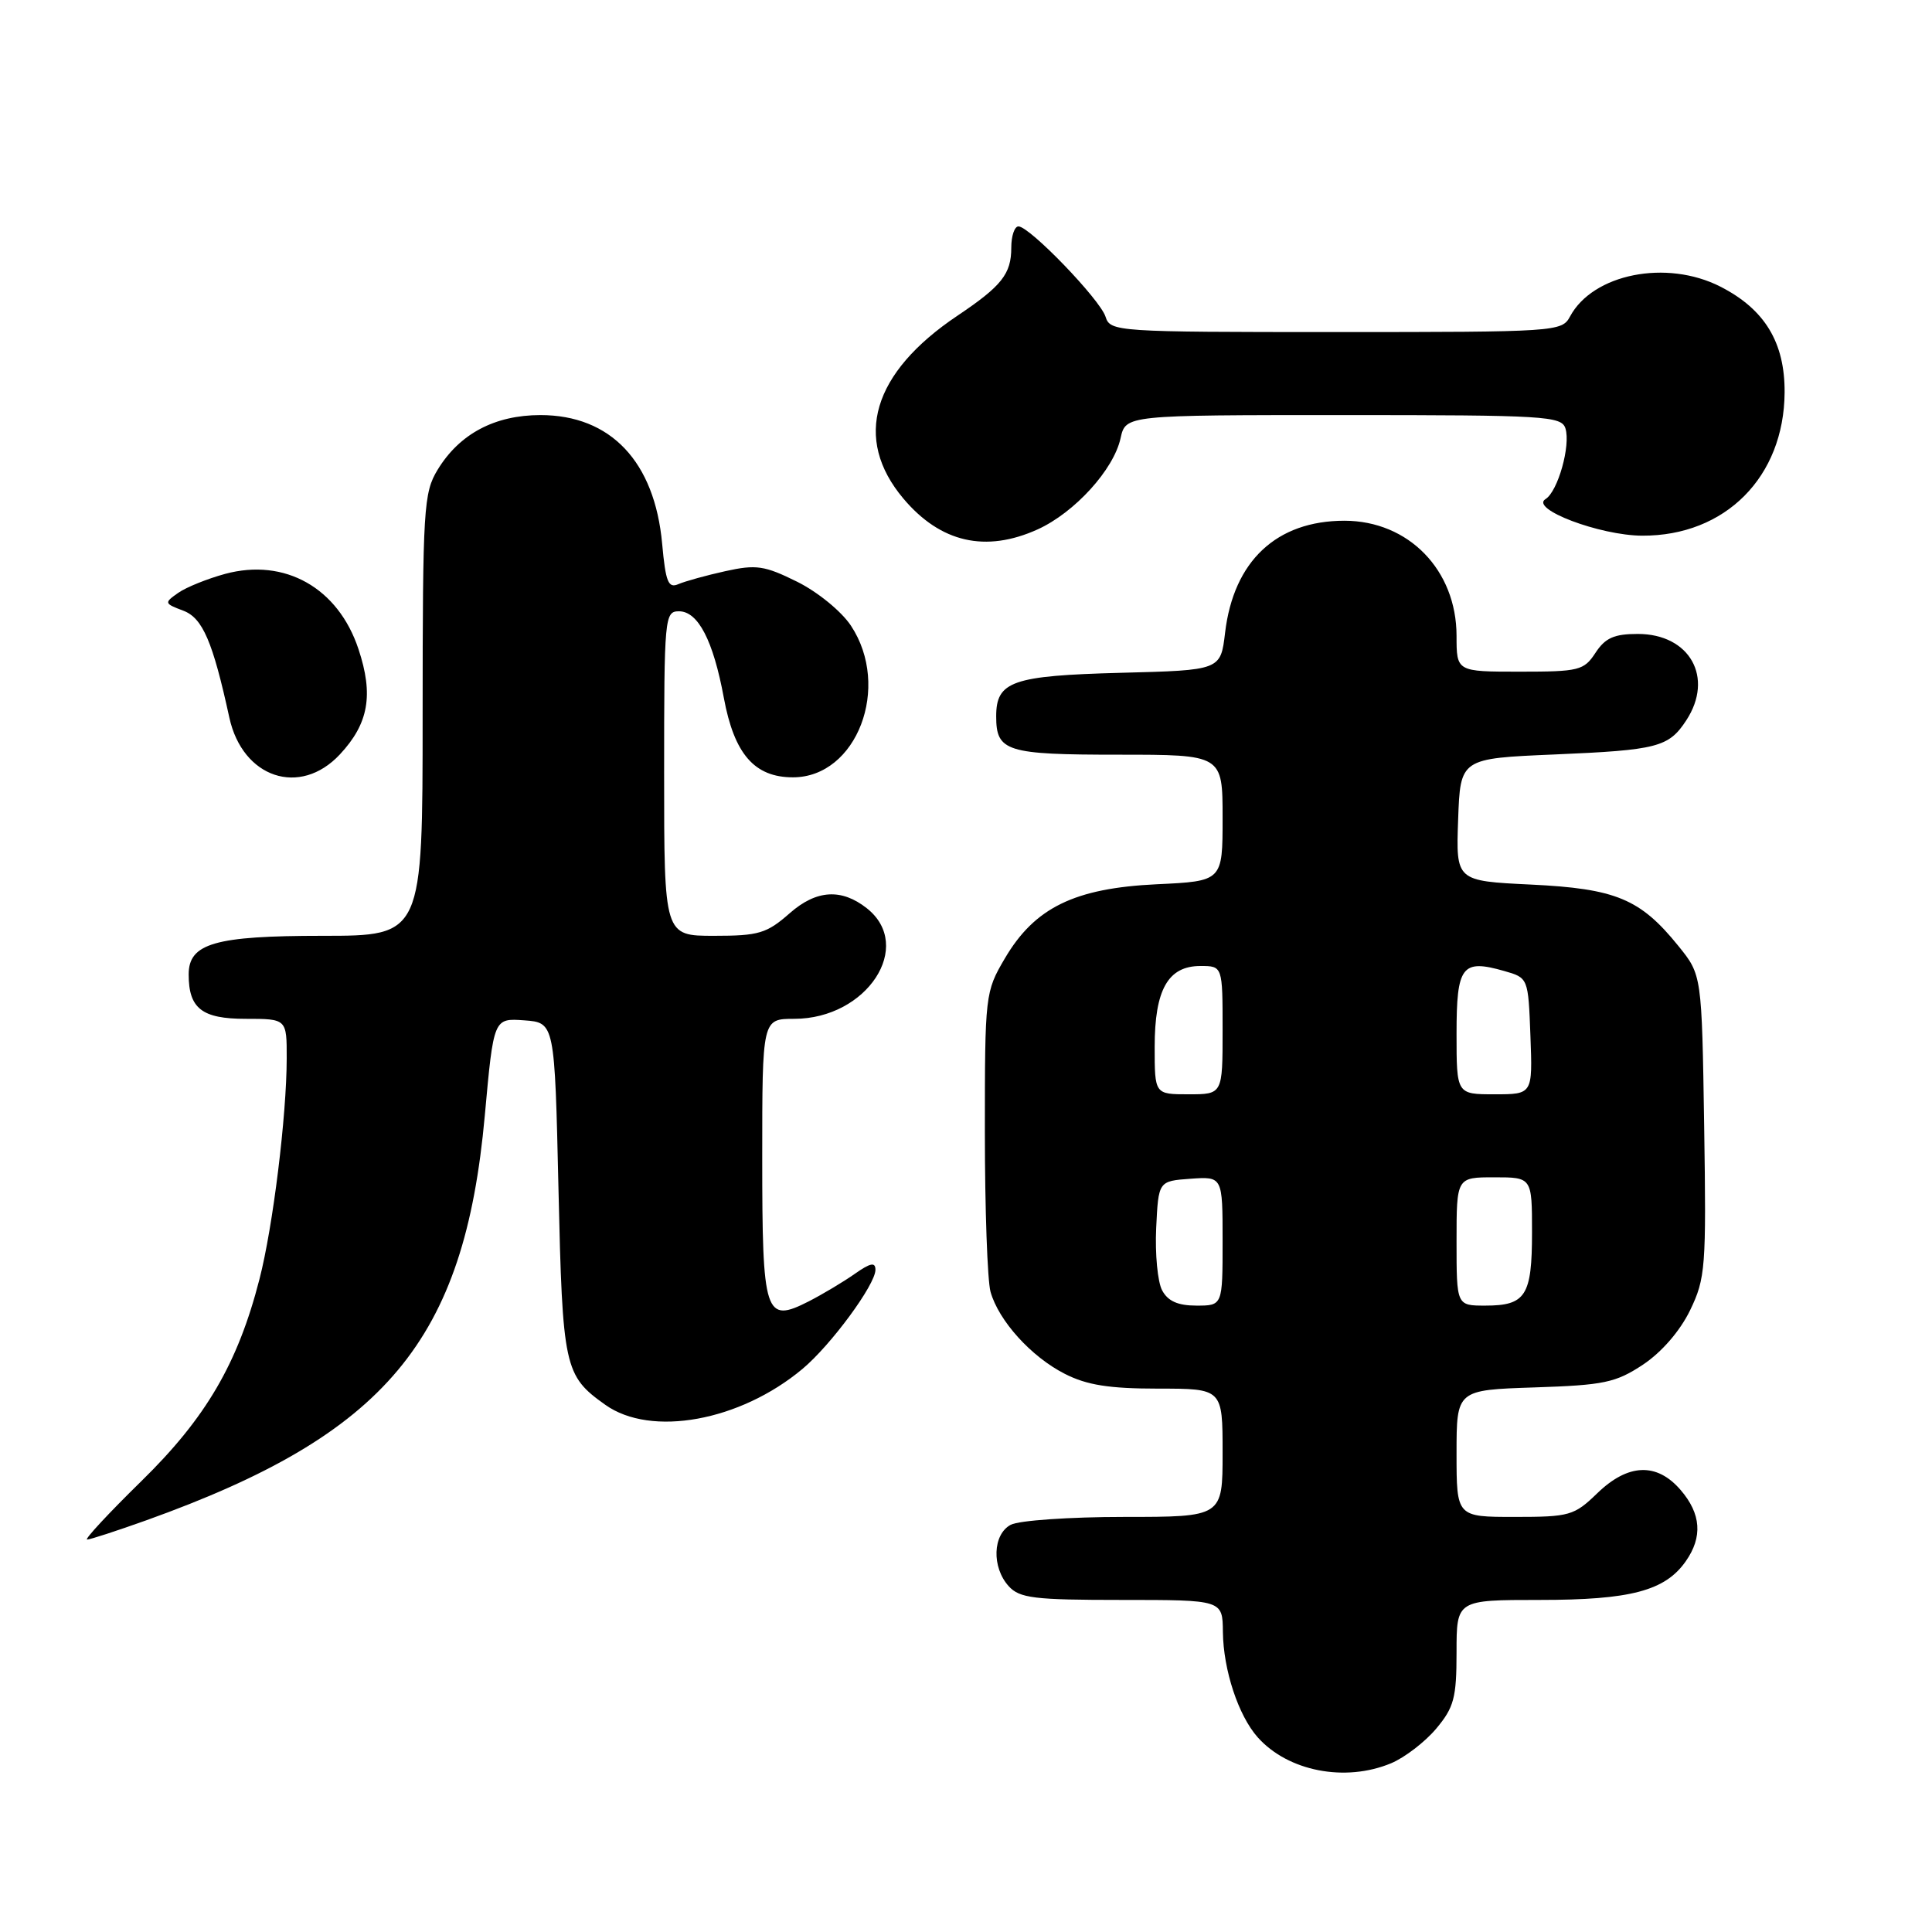 <?xml version="1.0" encoding="UTF-8" standalone="no"?>
<!DOCTYPE svg PUBLIC "-//W3C//DTD SVG 1.1//EN" "http://www.w3.org/Graphics/SVG/1.1/DTD/svg11.dtd" >
<svg xmlns="http://www.w3.org/2000/svg" xmlns:xlink="http://www.w3.org/1999/xlink" version="1.1" viewBox="0 0 256 256">
 <g >
 <path fill="currentColor"
d=" M 184.33 233.64 C 186.12 232.89 188.81 230.83 190.30 229.06 C 192.66 226.24 193.00 224.99 193.00 218.92 C 193.00 212.00 193.00 212.00 204.03 212.00 C 216.06 212.00 220.63 210.79 223.37 206.88 C 225.63 203.66 225.41 200.59 222.69 197.43 C 219.53 193.76 215.72 193.91 211.63 197.88 C 208.58 200.83 207.97 201.00 200.70 201.00 C 193.00 201.00 193.00 201.00 193.00 192.59 C 193.00 184.18 193.00 184.18 203.33 183.84 C 212.55 183.54 214.09 183.21 217.71 180.82 C 220.18 179.17 222.60 176.38 223.94 173.63 C 225.99 169.38 226.10 167.98 225.81 149.15 C 225.50 129.18 225.50 129.18 222.39 125.34 C 217.35 119.10 214.10 117.75 202.85 117.21 C 192.92 116.73 192.92 116.73 193.21 108.61 C 193.50 100.50 193.50 100.50 206.00 99.97 C 219.62 99.39 221.11 99.01 223.44 95.45 C 227.15 89.78 223.91 84.00 217.02 84.00 C 213.88 84.00 212.70 84.53 211.41 86.50 C 209.88 88.84 209.23 89.00 201.38 89.00 C 193.00 89.00 193.00 89.00 193.00 84.25 C 192.99 75.53 186.64 69.01 178.15 69.00 C 169.15 69.00 163.46 74.33 162.33 83.84 C 161.74 88.81 161.74 88.81 148.52 89.15 C 134.12 89.53 132.00 90.27 132.00 94.92 C 132.00 99.58 133.34 100.00 148.20 100.00 C 162.00 100.00 162.00 100.00 162.00 108.38 C 162.00 116.76 162.00 116.76 153.25 117.17 C 142.37 117.69 137.10 120.27 133.15 126.99 C 130.54 131.43 130.50 131.78 130.50 150.00 C 130.50 160.18 130.84 169.70 131.25 171.17 C 132.33 175.01 136.64 179.78 141.09 182.04 C 144.01 183.53 146.96 184.00 153.46 184.00 C 162.00 184.00 162.00 184.00 162.00 192.50 C 162.00 201.00 162.00 201.00 148.93 201.00 C 141.75 201.00 135.00 201.47 133.93 202.04 C 131.53 203.32 131.39 207.66 133.65 210.17 C 135.10 211.77 137.00 212.00 148.65 212.00 C 162.00 212.00 162.00 212.00 162.04 216.25 C 162.10 221.29 164.09 227.32 166.65 230.20 C 170.67 234.71 178.24 236.18 184.33 233.64 Z  M 19.38 201.45 C 51.18 190.05 61.54 177.66 64.24 147.80 C 65.41 134.91 65.41 134.91 69.46 135.20 C 73.50 135.50 73.50 135.50 74.00 157.50 C 74.54 181.25 74.76 182.27 80.20 186.14 C 86.26 190.46 98.06 188.31 106.33 181.39 C 110.10 178.24 116.00 170.22 116.00 168.26 C 116.00 167.20 115.34 167.33 113.25 168.80 C 111.74 169.86 109.01 171.49 107.18 172.43 C 101.35 175.40 101.00 174.31 101.00 153.38 C 101.00 135.00 101.00 135.00 105.25 135.00 C 114.88 134.99 121.19 125.36 114.86 120.35 C 111.50 117.70 108.18 117.90 104.66 120.99 C 101.59 123.69 100.55 124.00 94.62 124.00 C 88.00 124.00 88.00 124.00 88.00 102.50 C 88.00 81.76 88.07 81.00 89.97 81.00 C 92.50 81.00 94.51 84.88 95.91 92.46 C 97.29 99.92 99.97 103.00 105.07 103.00 C 113.54 103.00 118.12 91.01 112.75 82.90 C 111.49 81.00 108.34 78.43 105.62 77.08 C 101.30 74.94 100.20 74.78 96.12 75.68 C 93.58 76.24 90.78 77.02 89.89 77.40 C 88.55 77.99 88.20 77.12 87.74 72.06 C 86.75 61.16 80.92 55.00 71.60 55.00 C 65.55 55.01 60.89 57.48 57.99 62.24 C 56.13 65.30 56.01 67.33 56.00 94.75 C 56.00 124.00 56.00 124.00 42.72 124.00 C 28.48 124.00 25.00 125.00 25.00 129.12 C 25.00 133.63 26.76 135.00 32.54 135.00 C 38.00 135.00 38.00 135.00 37.99 140.25 C 37.98 147.86 36.17 162.56 34.38 169.50 C 31.51 180.67 27.29 187.88 18.74 196.25 C 14.39 200.51 11.15 204.00 11.54 204.00 C 11.94 204.00 15.46 202.85 19.38 201.45 Z  M 45.03 99.97 C 48.85 95.88 49.52 92.08 47.50 86.01 C 44.81 77.90 37.75 73.91 29.84 76.04 C 27.49 76.68 24.68 77.81 23.61 78.56 C 21.73 79.88 21.75 79.96 24.29 80.92 C 26.85 81.89 28.19 85.00 30.39 95.09 C 32.14 103.09 39.74 105.63 45.03 99.97 Z  M 137.51 70.14 C 142.40 67.91 147.57 62.23 148.48 58.07 C 149.16 55.00 149.16 55.00 178.01 55.00 C 204.76 55.00 206.91 55.13 207.43 56.77 C 208.14 59.03 206.43 65.12 204.79 66.13 C 202.68 67.43 211.97 70.95 217.59 70.98 C 228.61 71.03 236.40 63.20 236.47 52.00 C 236.51 45.38 233.84 40.98 227.96 37.98 C 220.82 34.34 211.06 36.28 208.03 41.95 C 206.96 43.95 206.17 44.00 177.03 44.00 C 147.87 44.00 147.12 43.95 146.49 41.97 C 145.77 39.69 136.43 30.00 134.95 30.00 C 134.43 30.00 134.00 31.26 134.00 32.81 C 134.00 36.30 132.74 37.89 126.87 41.83 C 115.58 49.40 113.00 58.10 119.70 66.06 C 124.62 71.90 130.60 73.27 137.51 70.14 Z  M 153.99 170.98 C 153.39 169.87 153.04 166.15 153.20 162.73 C 153.50 156.50 153.50 156.50 157.75 156.19 C 162.00 155.89 162.00 155.89 162.00 164.44 C 162.00 173.00 162.00 173.00 158.54 173.00 C 156.08 173.00 154.75 172.41 153.99 170.98 Z  M 193.00 164.50 C 193.00 156.00 193.00 156.00 198.00 156.00 C 203.00 156.00 203.00 156.00 203.00 163.30 C 203.00 171.70 202.17 173.00 196.80 173.00 C 193.00 173.00 193.00 173.00 193.00 164.50 Z  M 153.00 138.72 C 153.00 131.13 154.77 128.00 159.06 128.00 C 162.00 128.00 162.00 128.00 162.00 136.50 C 162.00 145.00 162.00 145.00 157.50 145.00 C 153.00 145.00 153.00 145.00 153.00 138.72 Z  M 193.00 136.97 C 193.00 127.99 193.71 127.06 199.31 128.66 C 202.50 129.57 202.50 129.57 202.79 137.28 C 203.08 145.00 203.08 145.00 198.04 145.00 C 193.00 145.00 193.00 145.00 193.00 136.97 Z "/>
</g>
</svg>